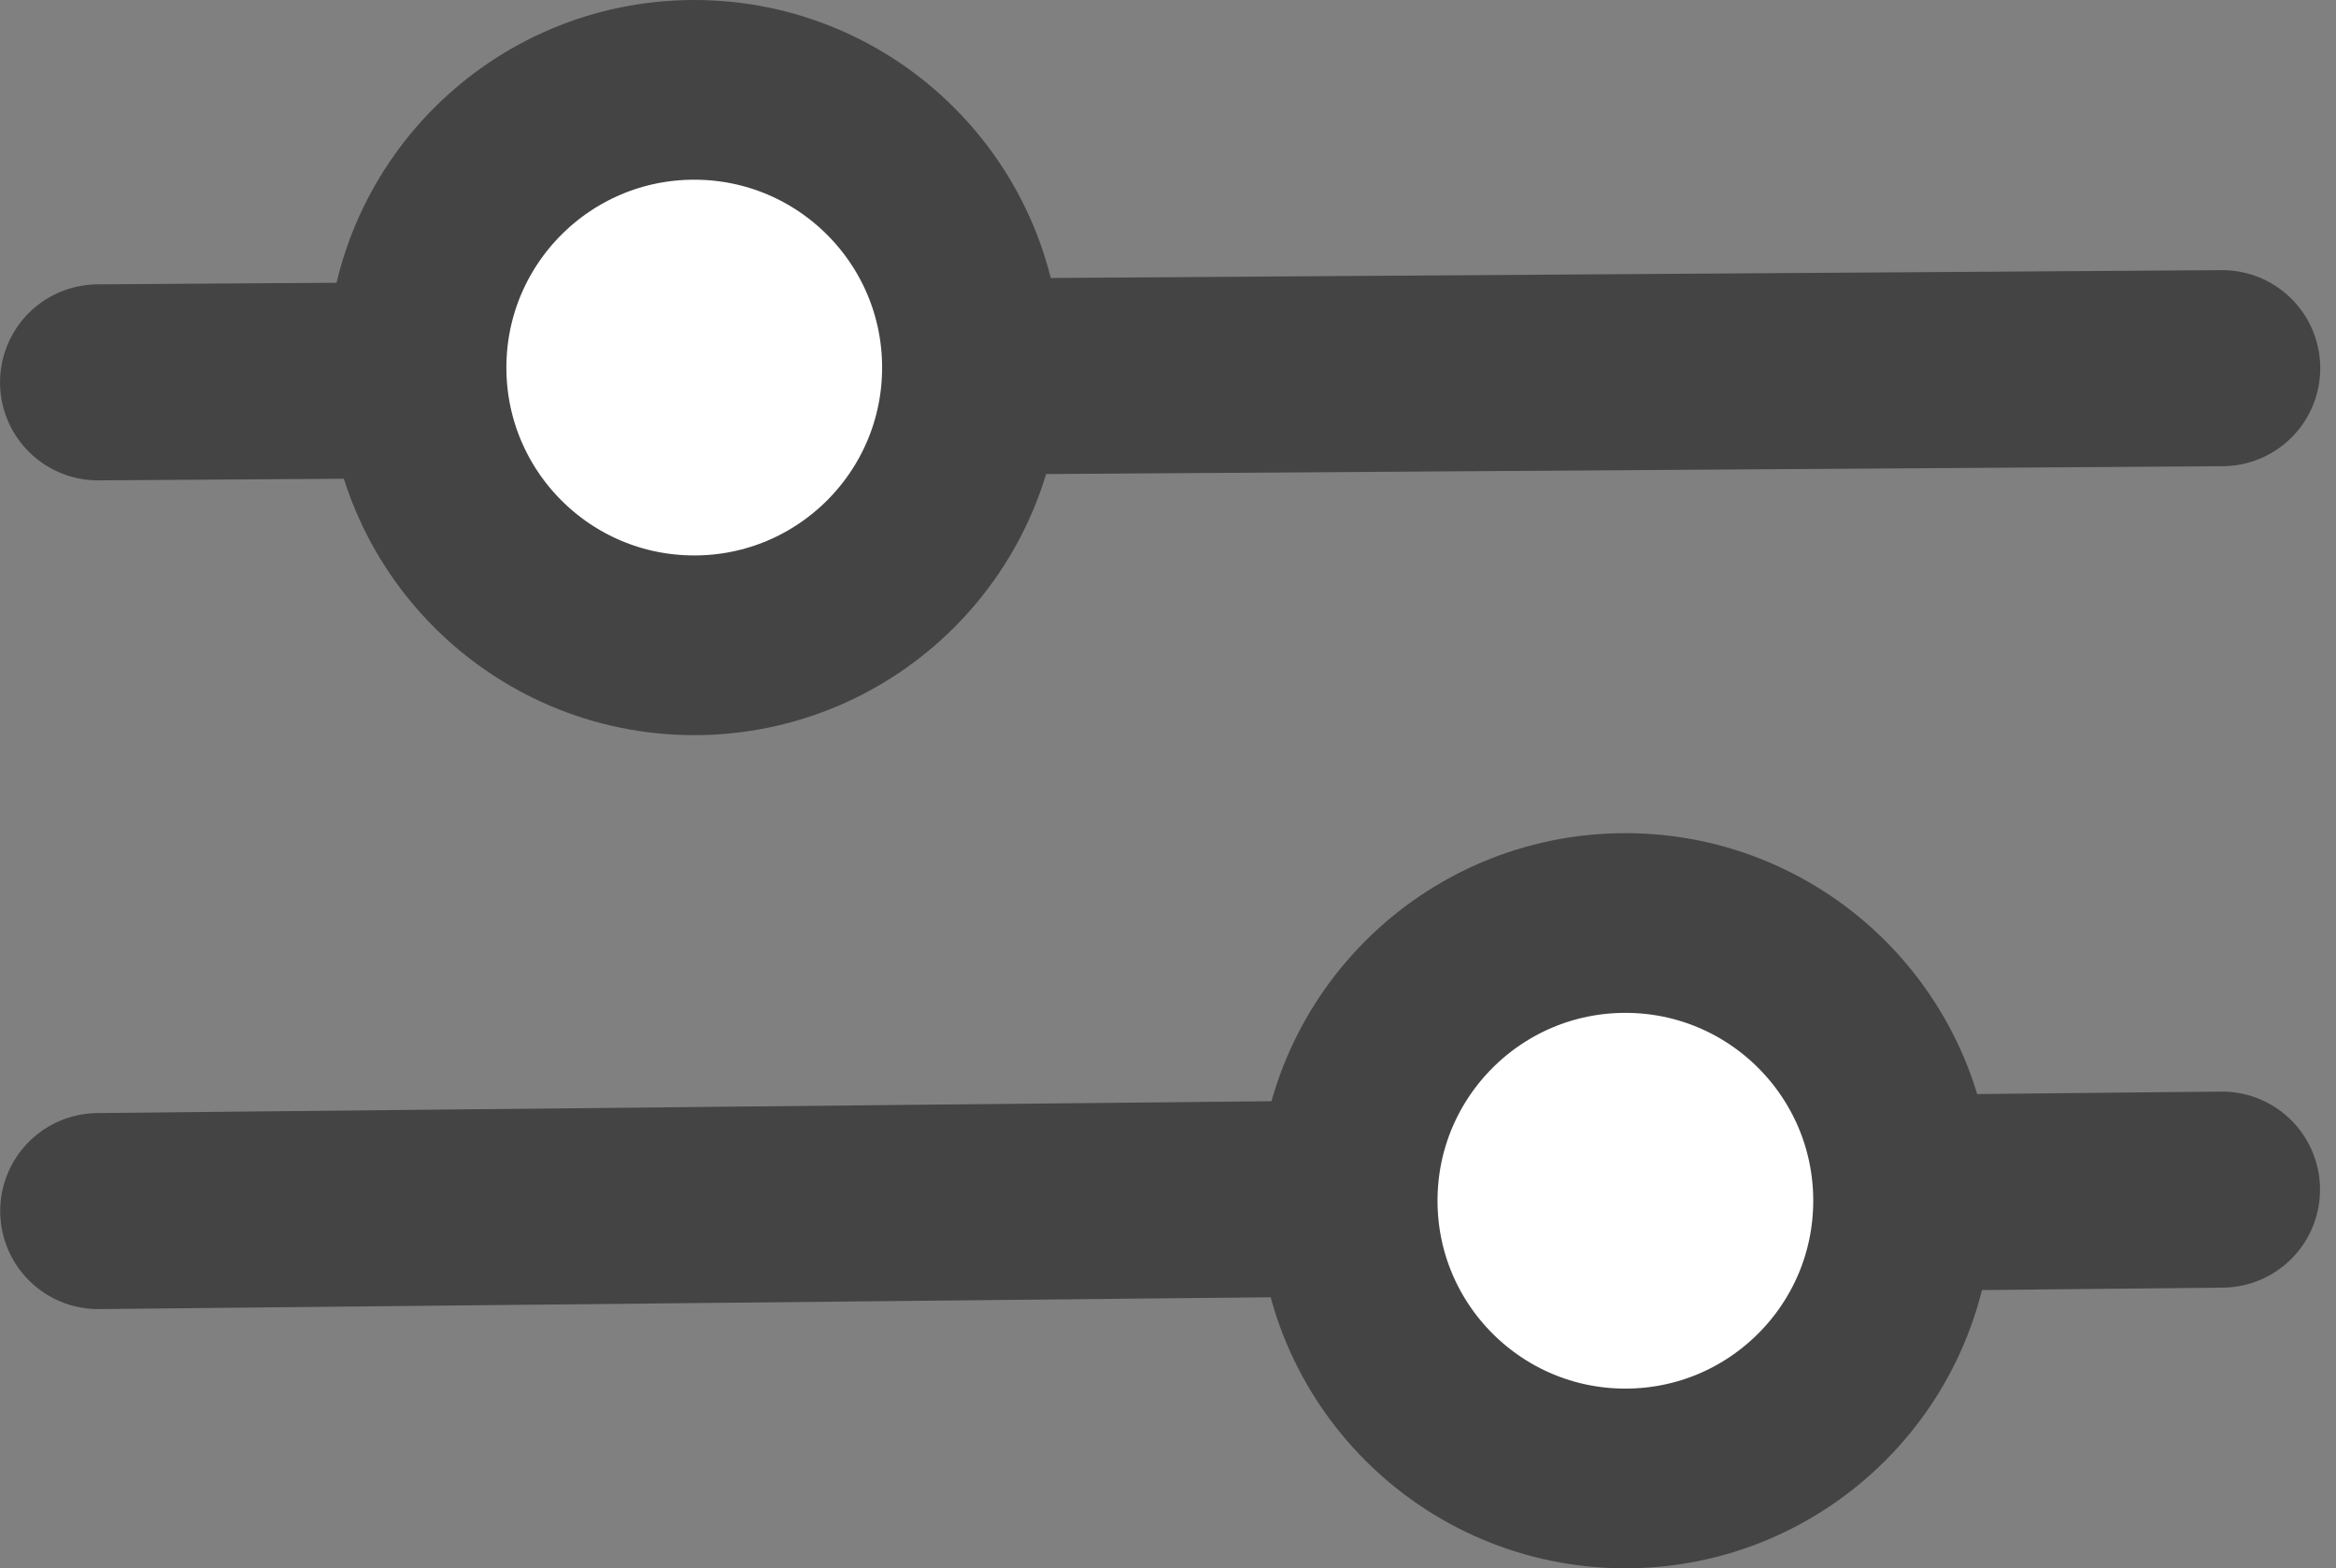 <svg width="143" height="96" viewBox="0 0 143 96" fill="none" xmlns="http://www.w3.org/2000/svg">
<rect x="0" y="0" width="143" height="96" fill="#808080" stroke="none"/>
<path d="M6.002 23.405L136.036 22.537" stroke="#444444" stroke-width="12" stroke-linecap="round"/>
<path d="M6.012 74.133L136.022 72.819" stroke="#444444" stroke-width="12" stroke-linecap="round"/>
<circle cx="42.499" cy="22.5" r="17" fill="white" stroke="#444444" stroke-width="11"/>
<circle cx="99.499" cy="73.5" r="17" fill="white" stroke="#444444" stroke-width="11"/>
</svg>
